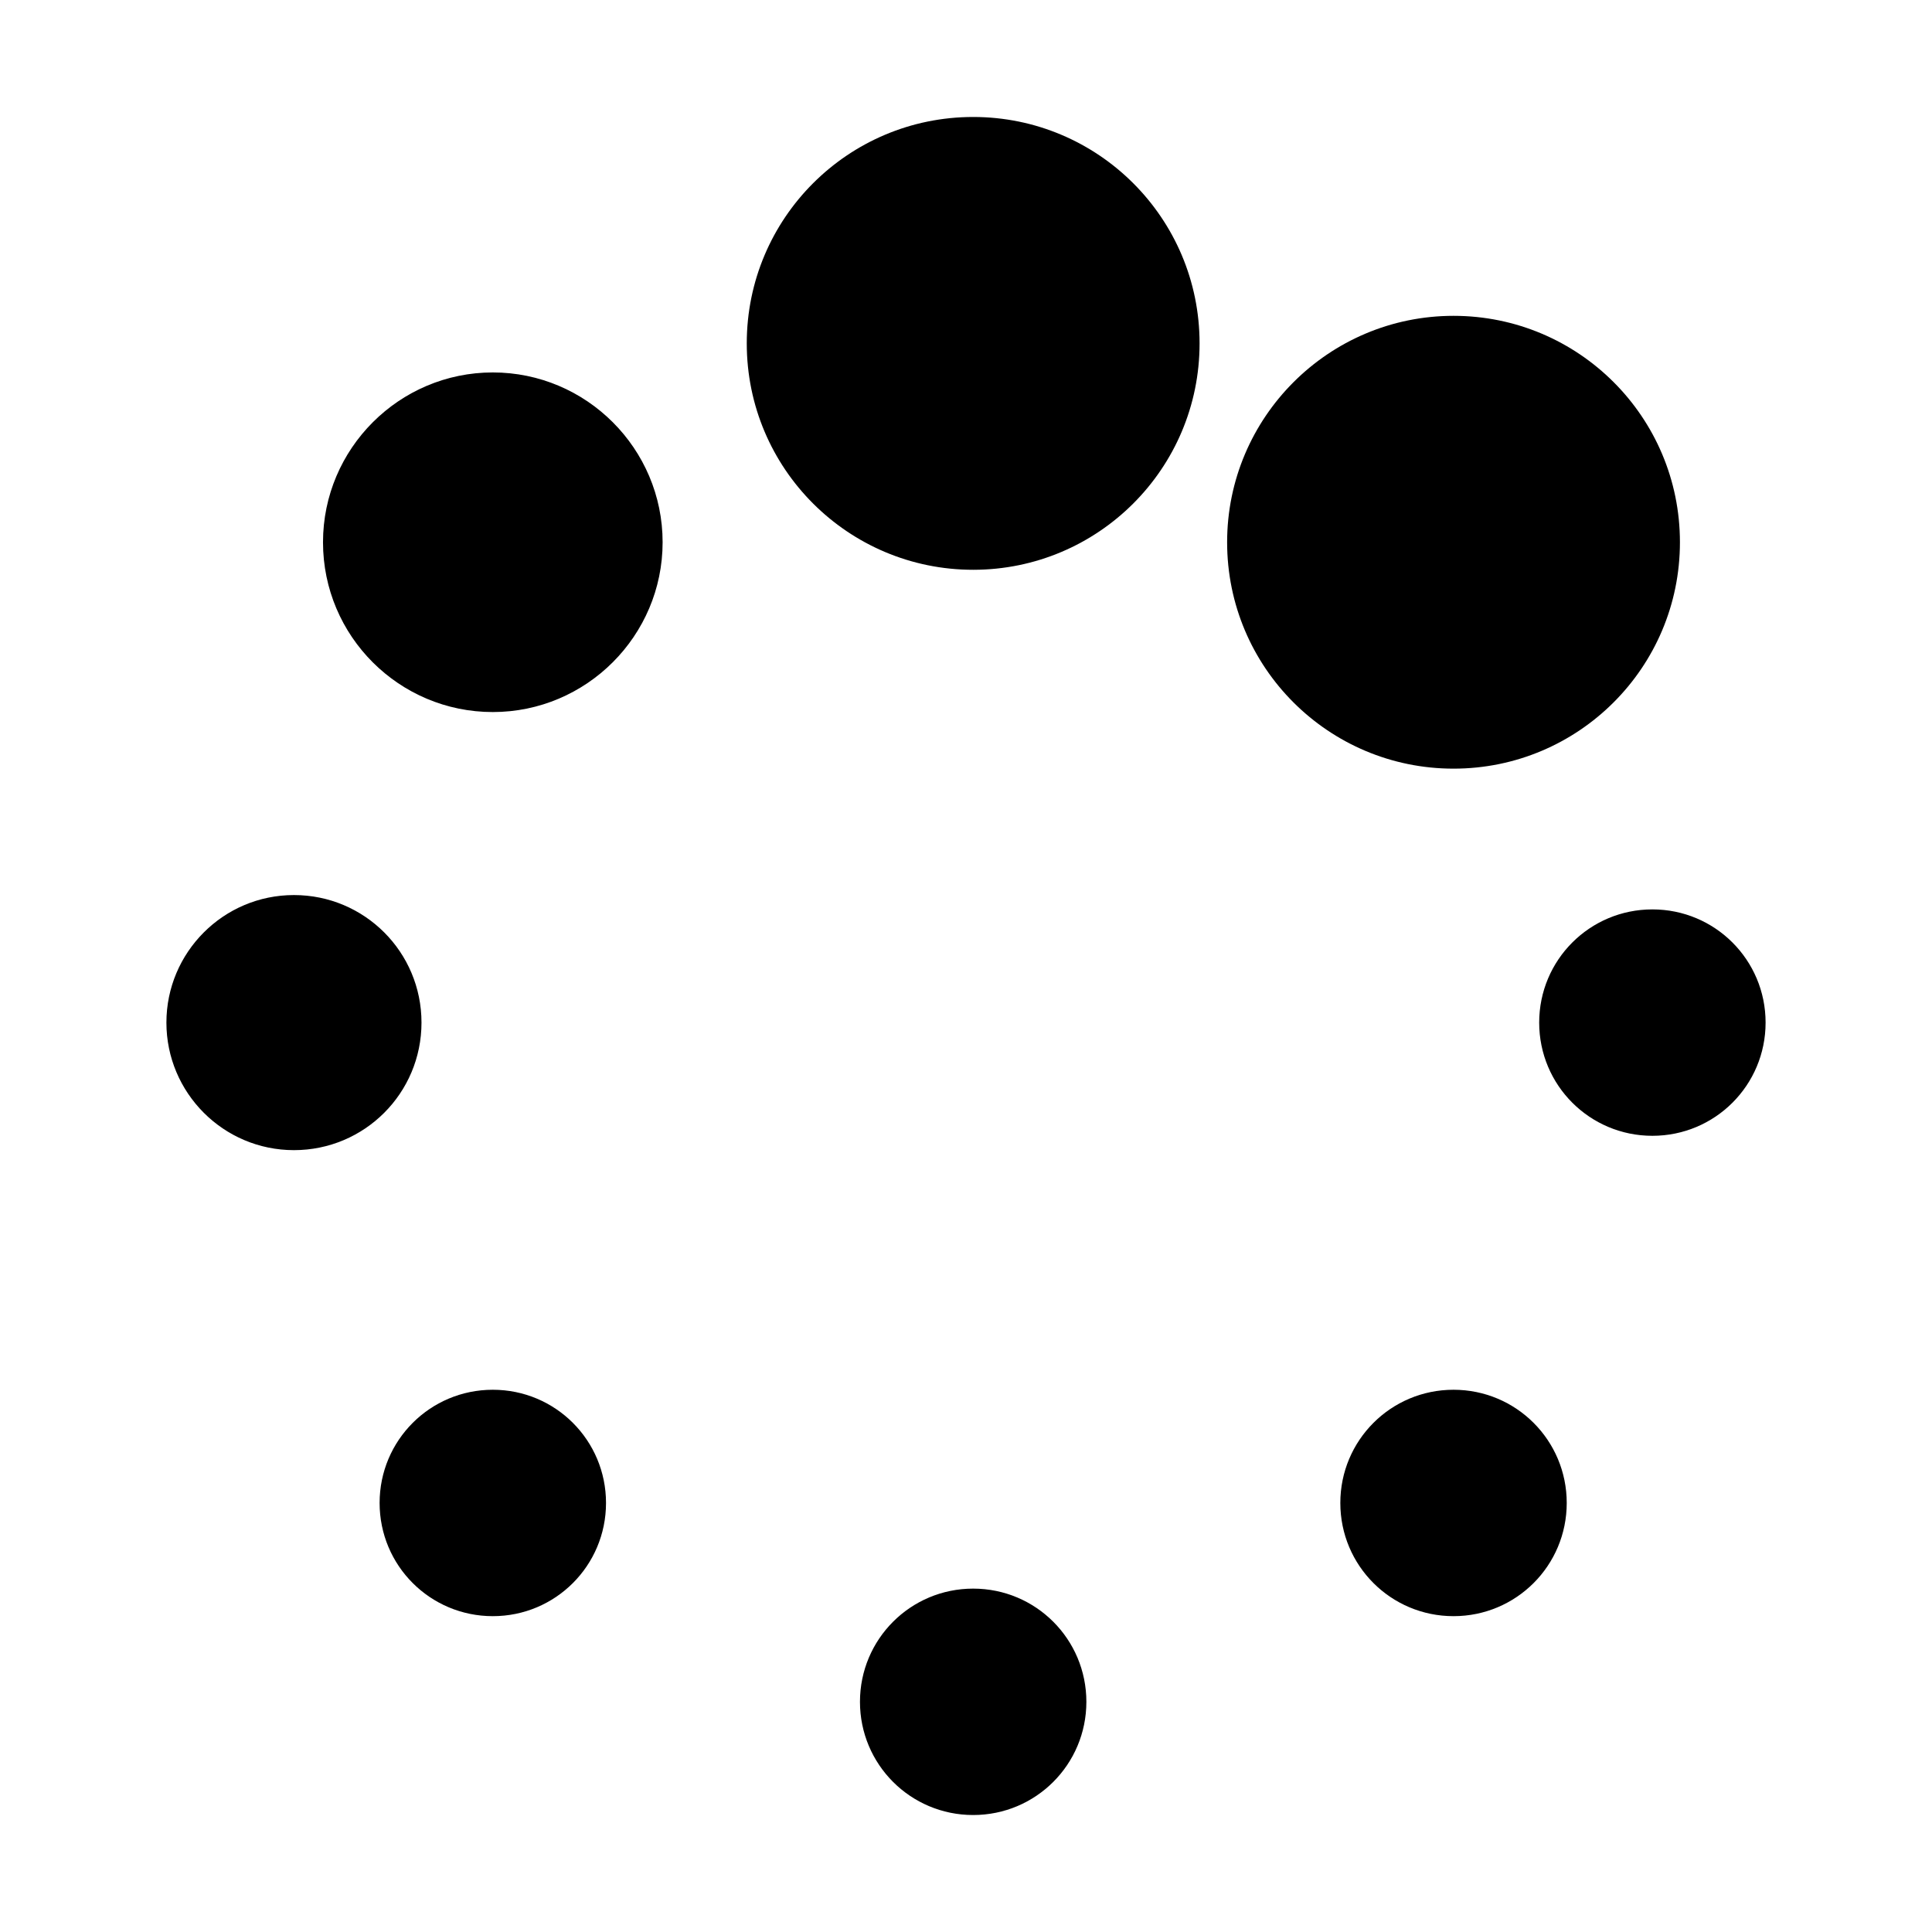 <svg xmlns="http://www.w3.org/2000/svg" class="cel-icon cel-icon-stroke-width" viewBox="0 0 512 512"><path d="M197.9 91c0-33.2 26.9-60 60-60s60 26.8 60 60-26.9 60-60 60-60-26.8-60-60zm127.3 52.7c0-33.1 26.9-60 60-60s60 26.8 60 60-26.9 60-60 60-60-26.8-60-60zM407.9 271c0-16.6 13.4-30 30-30s30 13.4 30 30-13.4 30-30 30-30-13.4-30-30zm-52.7 127.3c0-16.6 13.4-30 30-30s30 13.4 30 30-13.4 30-30 30-30-13.4-30-30zM227.9 451c0-16.6 13.4-30 30-30s30 13.4 30 30-13.4 30-30 30-30-13.4-30-30zm-127.3-52.7c0-16.6 13.4-30 30-30s30 13.4 30 30-13.4 30-30 30-30-13.4-30-30zm-15-254.6c0-24.8 20.2-45 45-45s45 20.2 45 45-20.2 45-45 45-45-20.1-45-45zM44.1 271c0-18.6 15.1-33.8 33.8-33.8s33.8 15.1 33.8 33.8-15.1 33.8-33.8 33.8-33.8-15.2-33.8-33.8z"/></svg>